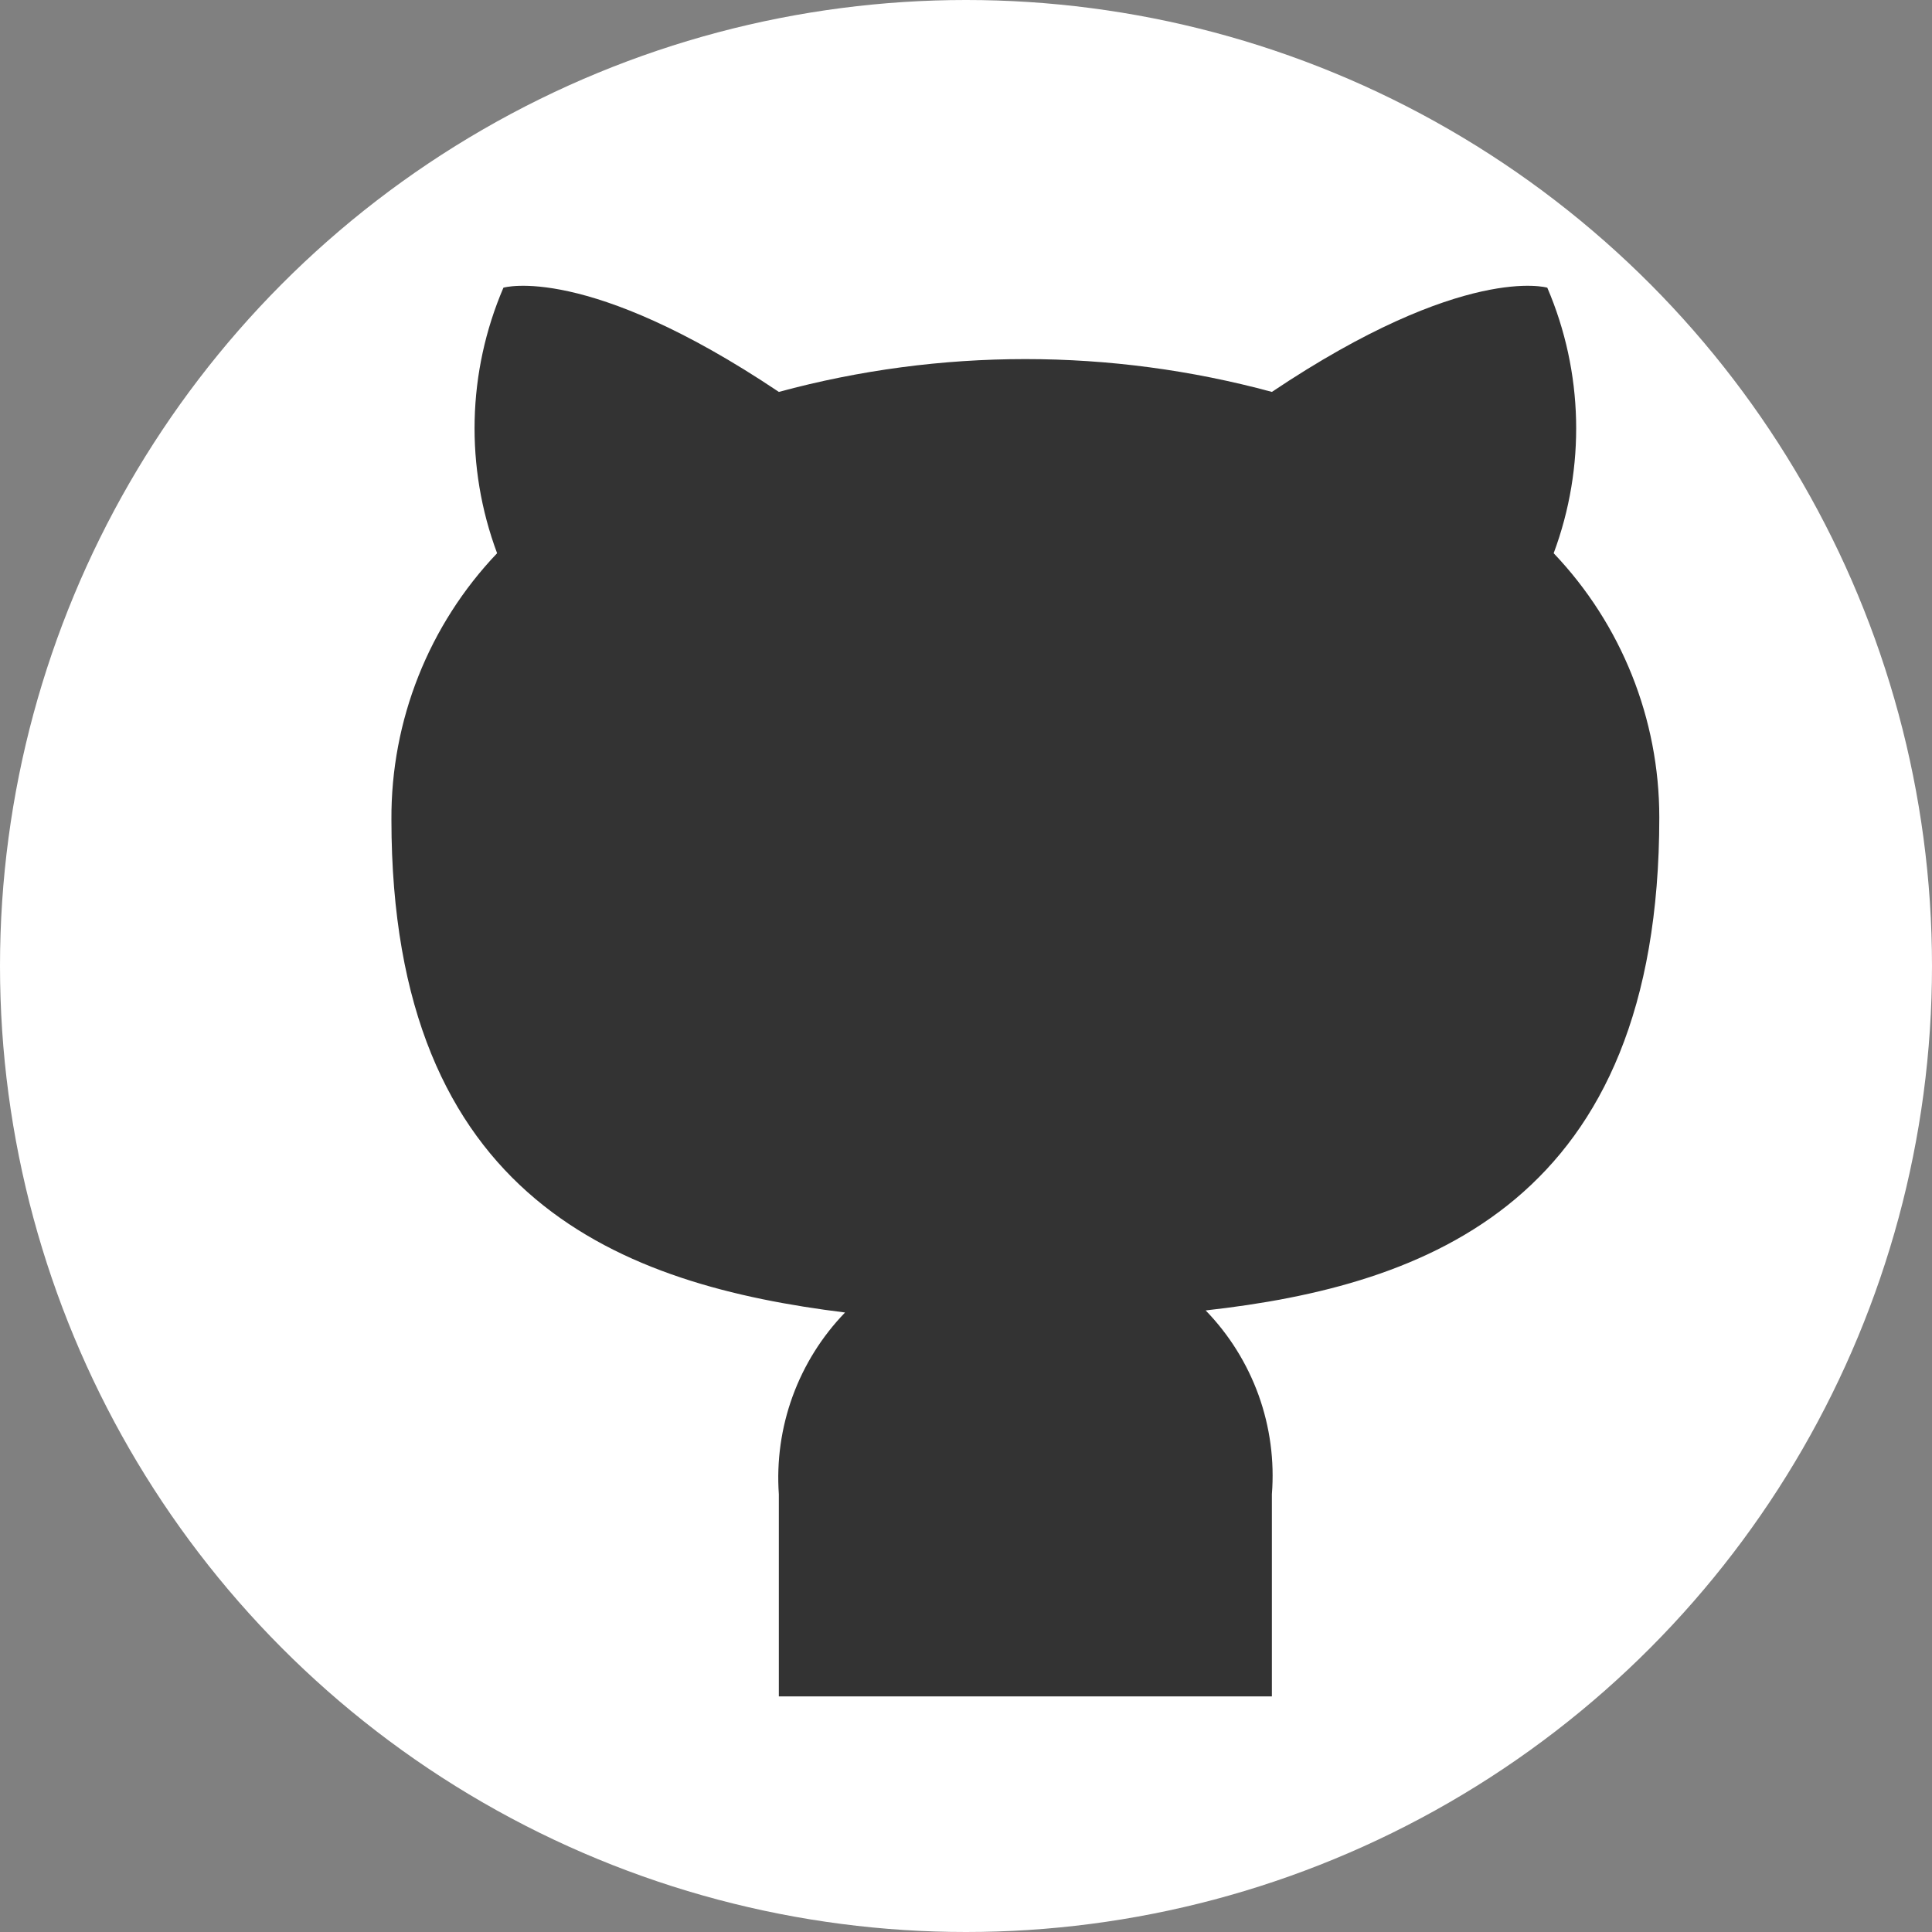 <svg width="40" height="40" viewBox="0 0 40 40" fill="none" xmlns="http://www.w3.org/2000/svg">
<rect x="0" y="0" width="40" height="40" fill="#808080" stroke="none"/>
<circle cx="20" cy="20" r="20" fill="white"/>
<path d="M26.333 35.122V30.937C26.388 30.242 26.294 29.543 26.058 28.886C25.821 28.23 25.448 27.632 24.962 27.131C29.542 26.62 34.354 24.885 34.354 16.922C34.354 14.886 33.571 12.928 32.167 11.454C32.831 9.672 32.784 7.703 32.035 5.956C32.035 5.956 30.315 5.445 26.333 8.114C22.991 7.208 19.468 7.208 16.125 8.114C12.144 5.445 10.423 5.956 10.423 5.956C9.674 7.703 9.627 9.672 10.292 11.454C8.877 12.939 8.093 14.915 8.104 16.966C8.104 24.87 12.917 26.606 17.496 27.174C17.016 27.67 16.646 28.262 16.41 28.91C16.174 29.558 16.077 30.249 16.125 30.937V35.122" fill="#333333"/>
</svg>
